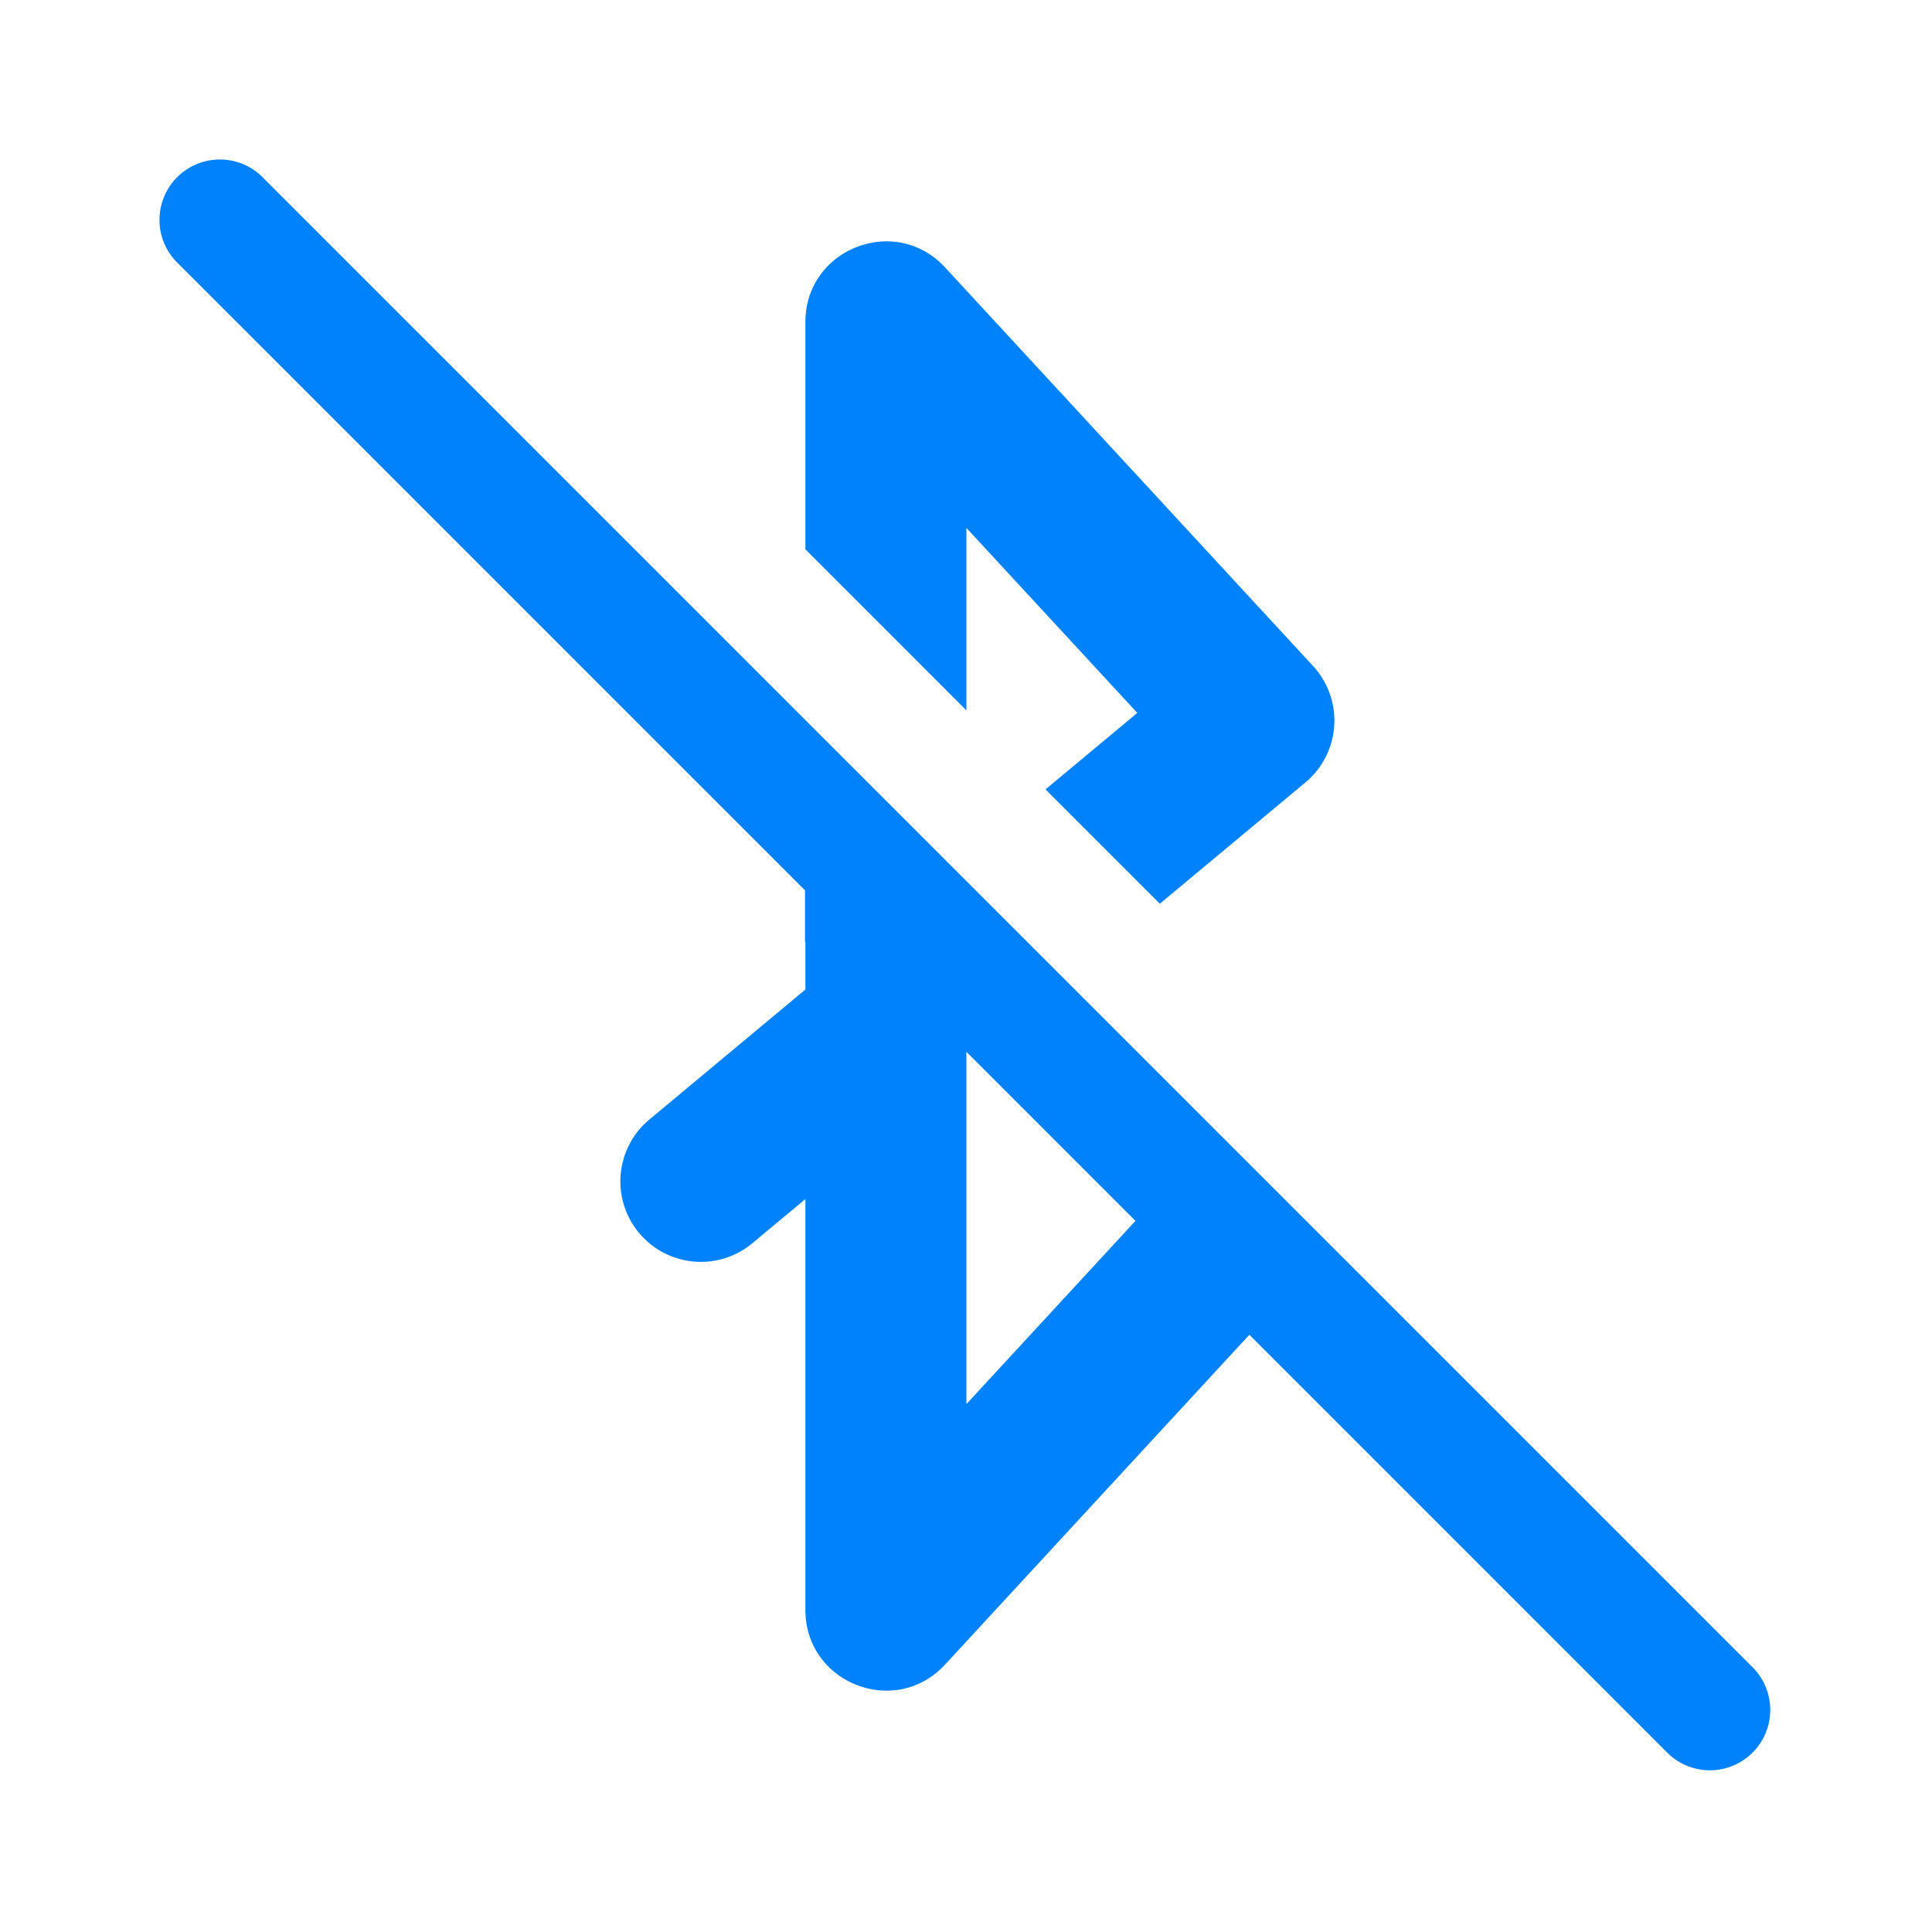 <svg width="24" height="24" fill="none" viewBox="0 0 24 24" xmlns="http://www.w3.org/2000/svg"><path d="M3.28 2.22a.75.75 0 1 0-1.06 1.06L10 11.06v.637l.005.005v.59l-1.92 1.6a1 1 0 1 0 1.28 1.536l.64-.533V20c0 .91 1.118 1.347 1.735.678l3.78-4.097 5.2 5.2a.75.75 0 0 0 1.06-1.061L3.28 2.22Zm8.725 10.846 2.1 2.1-2.1 2.276v-4.376ZM16.216 9.72l-1.808 1.506-1.42-1.42 1.14-.95-2.123-2.298v2.266l-2-2V4c0-.91 1.118-1.347 1.735-.678l4.571 4.951a1 1 0 0 1-.095 1.447Z" fill="#0082FC"/></svg>